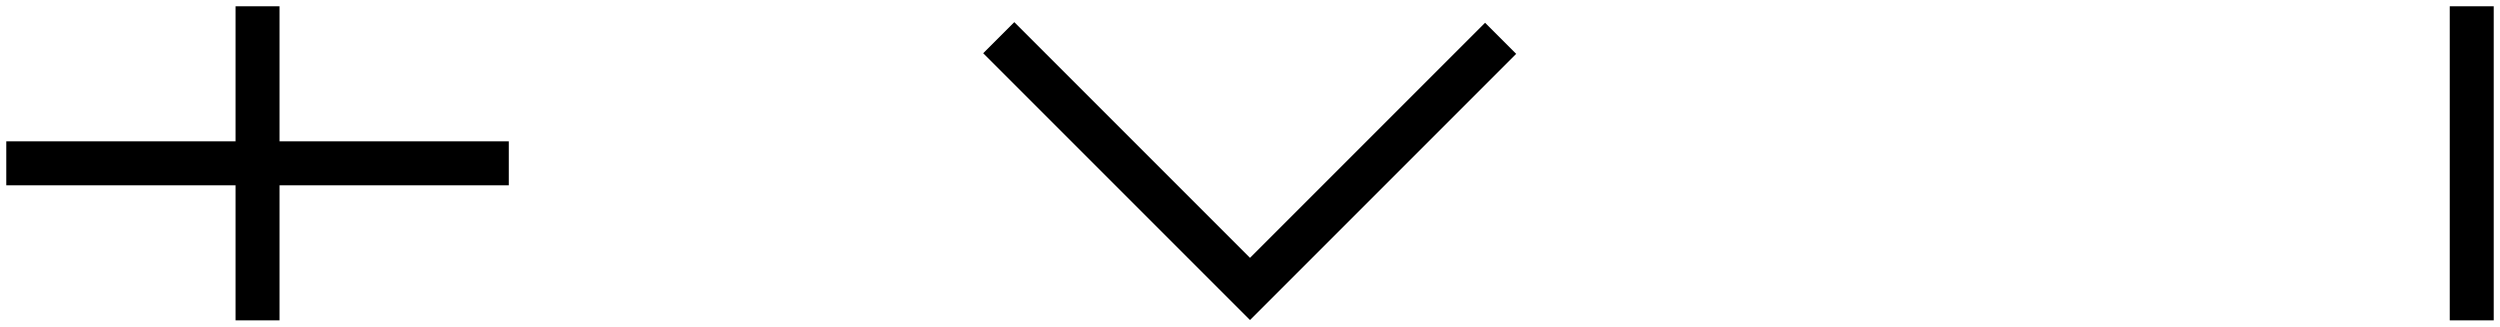 <?xml version="1.0" encoding="utf-8"?>
<!-- Generator: Adobe Illustrator 18.1.0, SVG Export Plug-In . SVG Version: 6.00 Build 0)  -->
<svg version="1.1" id="Layer_1" xmlns="http://www.w3.org/2000/svg" xmlns:xlink="http://www.w3.org/1999/xlink" x="0px" y="0px"
	 viewBox="-490 1865.2 398 52" enable-background="new -490 1865.2 398 52" xml:space="preserve">
<line fill="none" stroke="#000000" stroke-width="7" stroke-miterlimit="10" x1="-96.5" y1="1866.2" x2="-96.5" y2="1916.2"/>
<path fill="none" stroke="#000000" stroke-width="7" stroke-miterlimit="10" d="M-449,1866.2v50 M-489,1891.2h80"/>
<path fill="none" stroke="#000000" stroke-width="7" stroke-miterlimit="10" d="M-251.1,1871.3l-39.9,39.9l-40-40"/>
</svg>
